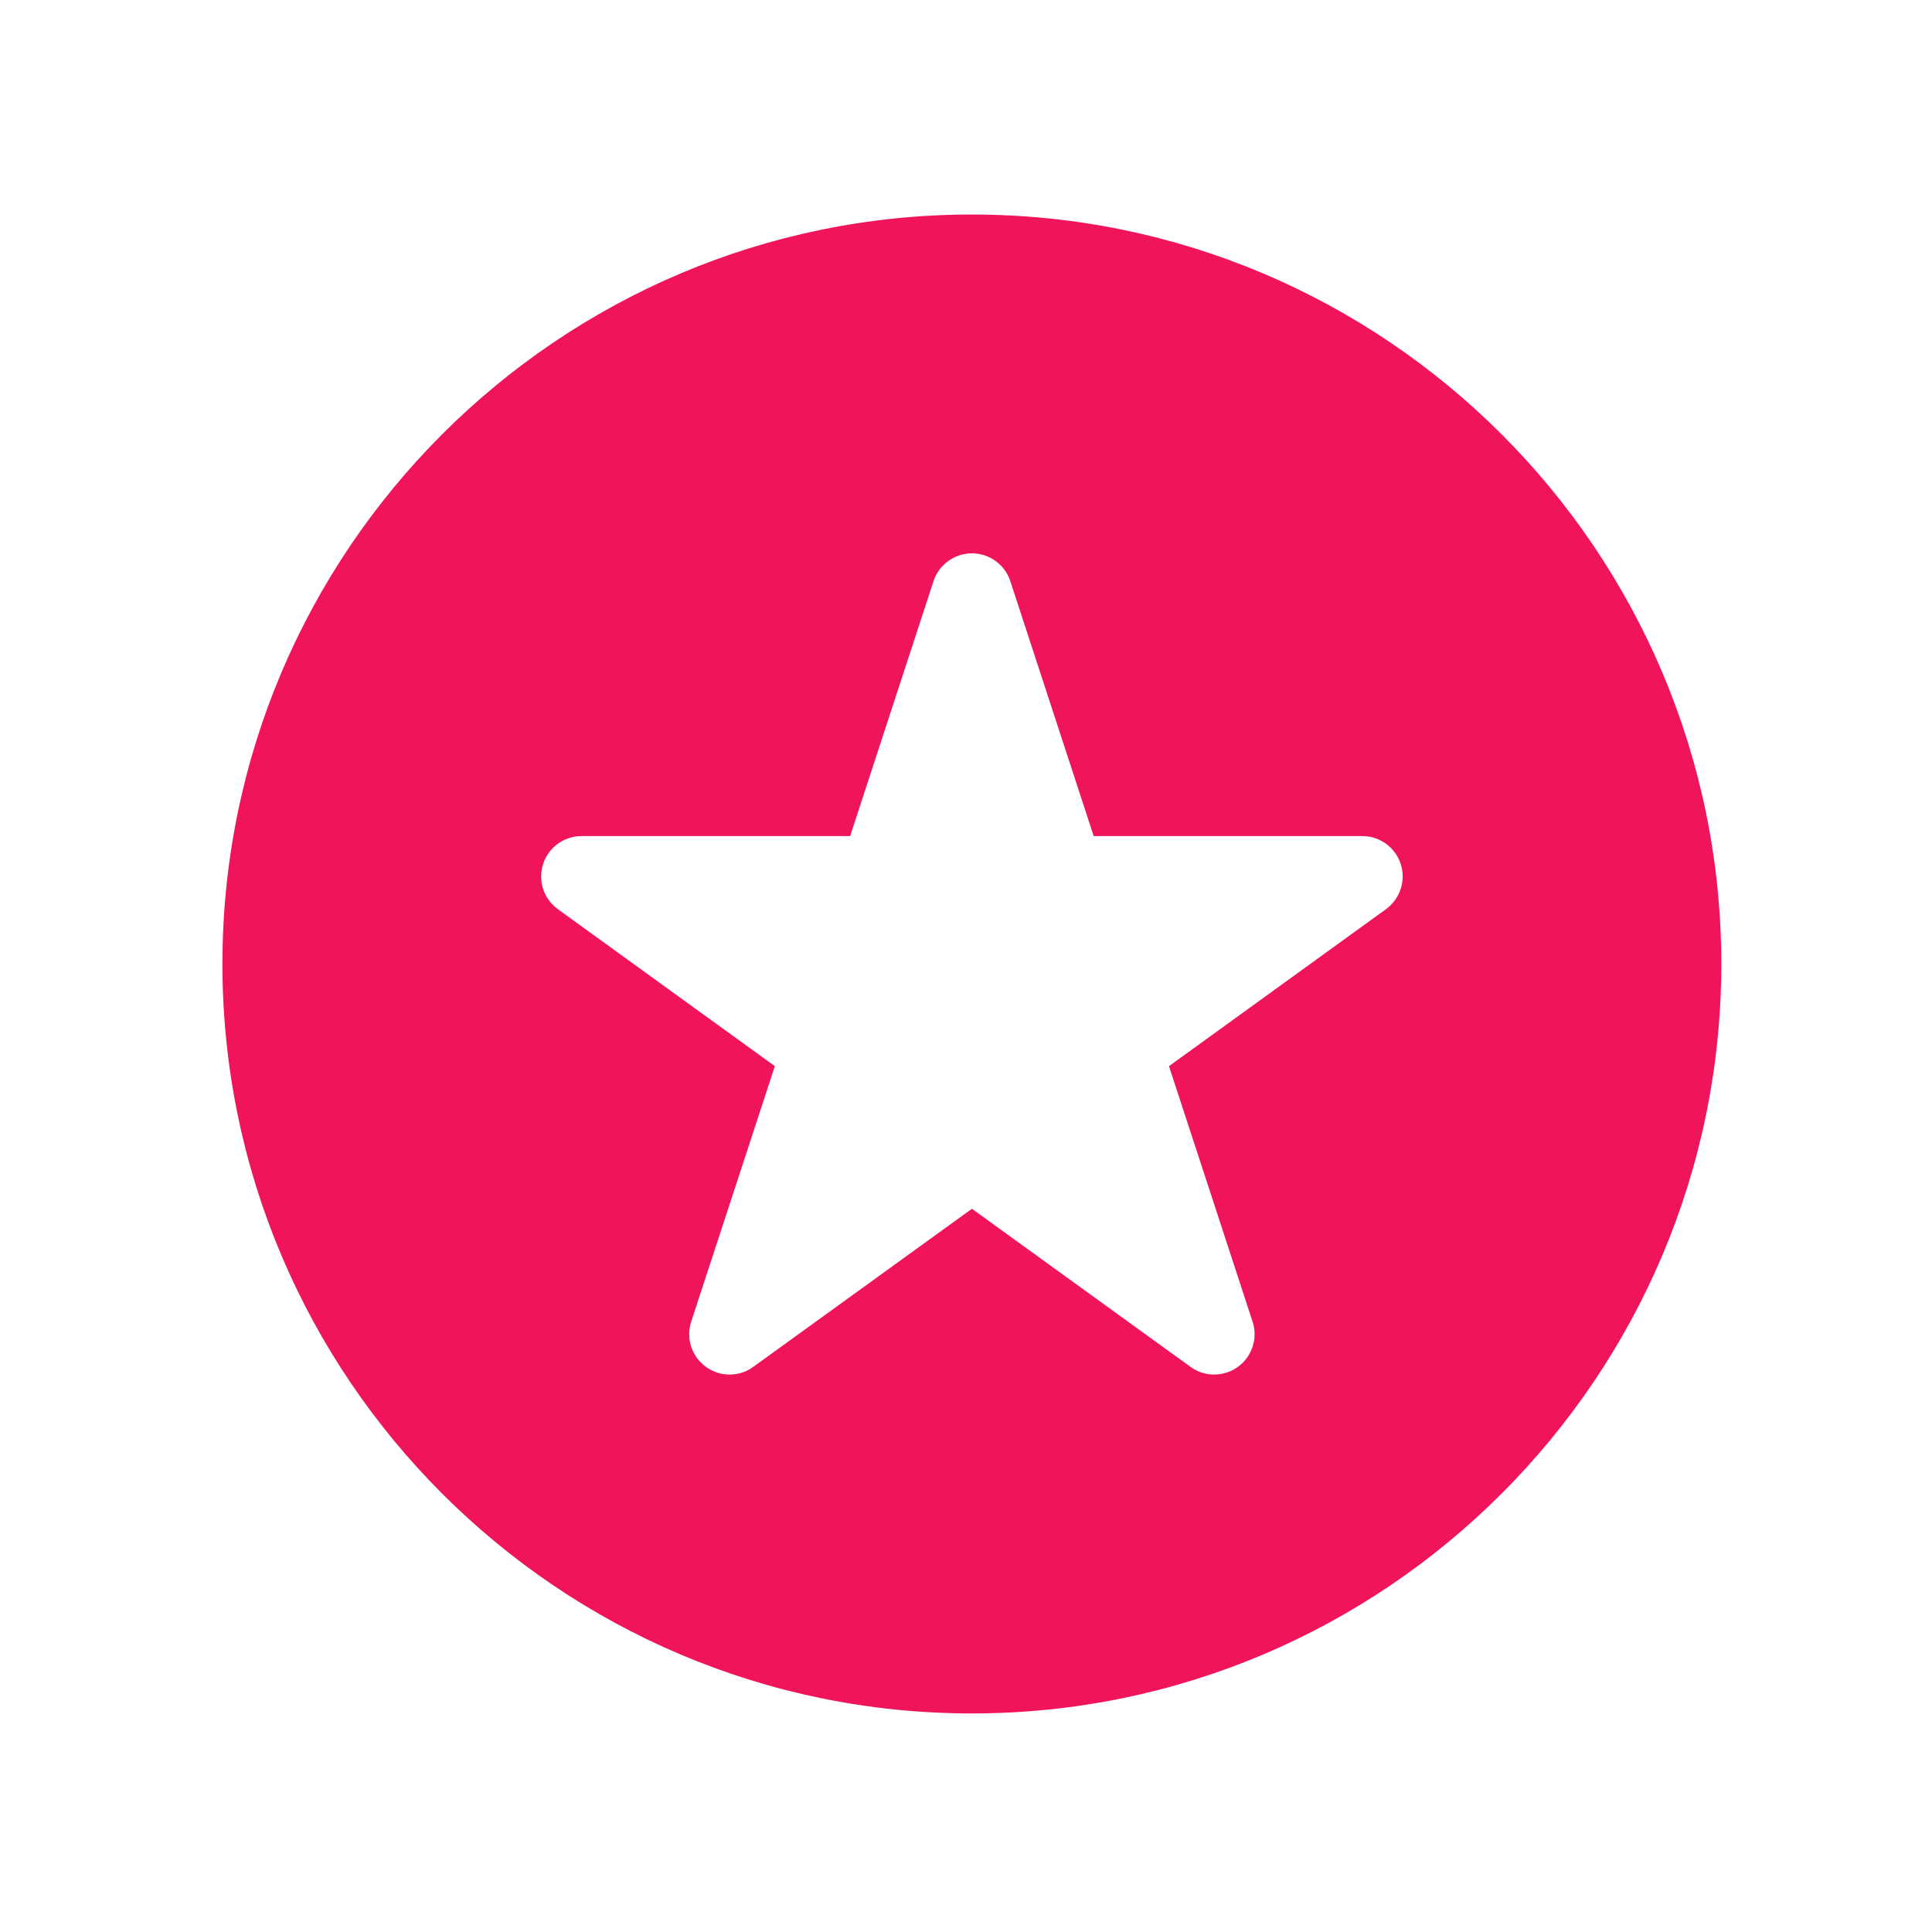 <svg xmlns="http://www.w3.org/2000/svg" width="32" height="32" viewBox="0 0 32 32" fill="none">
  <path
    d="M16.097 3.553C9.253 3.553 3.684 9.121 3.684 15.966C3.684 22.811 9.253 28.38 16.097 28.38C22.942 28.38 28.51 22.811 28.51 15.966C28.511 9.121 22.942 3.553 16.097 3.553ZM22.956 15.058V15.059L19.362 17.659L20.746 21.889C20.768 21.955 20.78 22.025 20.78 22.097C20.78 22.467 20.481 22.767 20.111 22.767C19.964 22.767 19.829 22.72 19.719 22.64L16.098 20.021L12.476 22.64C12.366 22.72 12.231 22.767 12.085 22.767C11.715 22.767 11.415 22.467 11.415 22.097C11.415 22.025 11.427 21.955 11.449 21.889L12.834 17.659L9.24 15.059V15.058C9.072 14.937 8.963 14.74 8.963 14.517C8.963 14.147 9.262 13.848 9.632 13.848H14.081L15.458 9.638C15.542 9.364 15.797 9.165 16.098 9.165C16.399 9.165 16.654 9.364 16.738 9.638L18.115 13.848H22.564C22.933 13.848 23.233 14.147 23.233 14.517C23.232 14.74 23.123 14.937 22.956 15.058Z"
    fill="#F0145A" />
</svg>